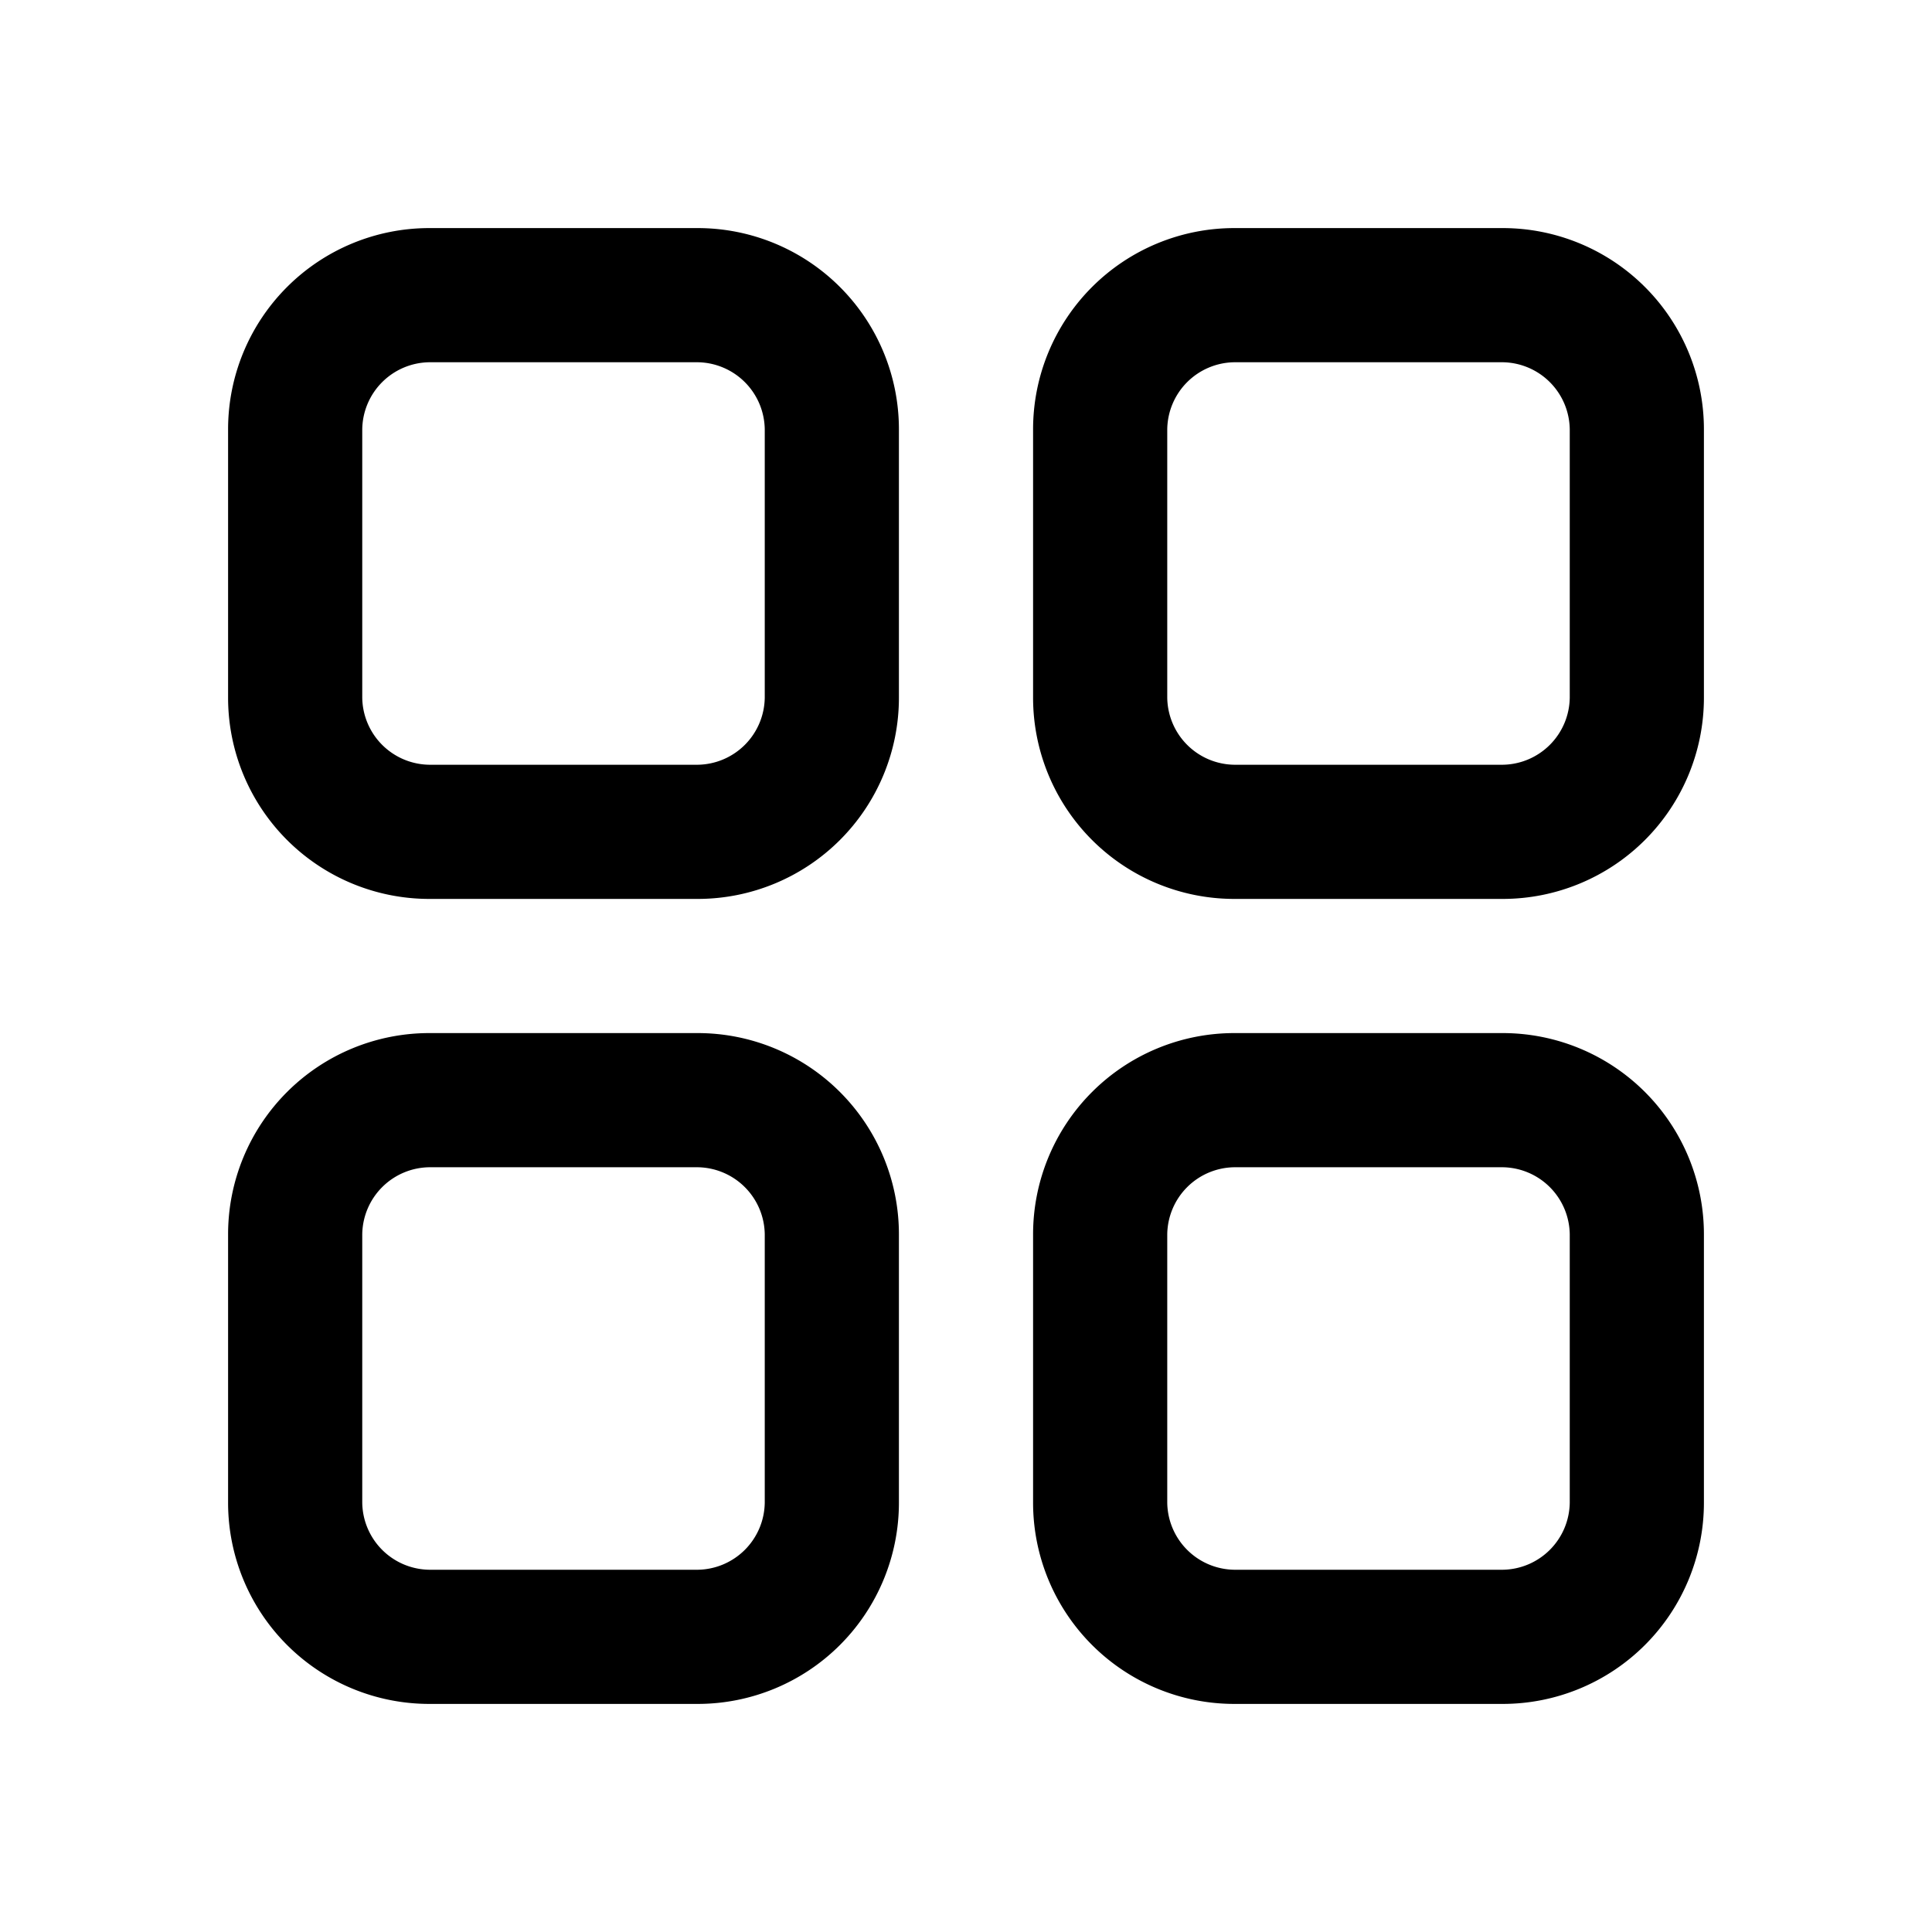 <svg xmlns="http://www.w3.org/2000/svg" width="100%" height="100%" viewBox="1.2 1.2 21.6 21.6"><path d="M9 11.25H6A2.25 2.25 0 013.75 9V6A2.25 2.25 0 016 3.75h3A2.25 2.25 0 0111.25 6v3A2.25 2.25 0 019 11.25zm-3-6a.76.76 0 00-.75.75v3a.76.76 0 00.75.75h3A.76.76 0 009.75 9V6A.76.76 0 009 5.25zM9 20.25H6A2.25 2.25 0 013.75 18v-3A2.25 2.25 0 016 12.75h3A2.25 2.25 0 0111.25 15v3A2.25 2.25 0 019 20.25zm-3-6a.76.76 0 00-.75.75v3a.76.76 0 00.75.75h3a.76.76 0 00.75-.75v-3a.76.76 0 00-.75-.75zM18 11.25h-3A2.25 2.25 0 0112.75 9V6A2.25 2.25 0 0115 3.75h3A2.25 2.25 0 0120.25 6v3A2.25 2.25 0 0118 11.25zm-3-6a.76.76 0 00-.75.75v3a.76.76 0 00.75.75h3a.76.76 0 00.75-.75V6a.76.76 0 00-.75-.75zM18 20.25h-3A2.25 2.25 0 0112.75 18v-3A2.25 2.25 0 0115 12.75h3A2.25 2.25 0 0120.25 15v3A2.25 2.25 0 0118 20.25zm-3-6a.76.76 0 00-.75.75v3a.76.76 0 00.75.75h3a.76.76 0 00.75-.75v-3a.76.76 0 00-.75-.75z"/></svg>